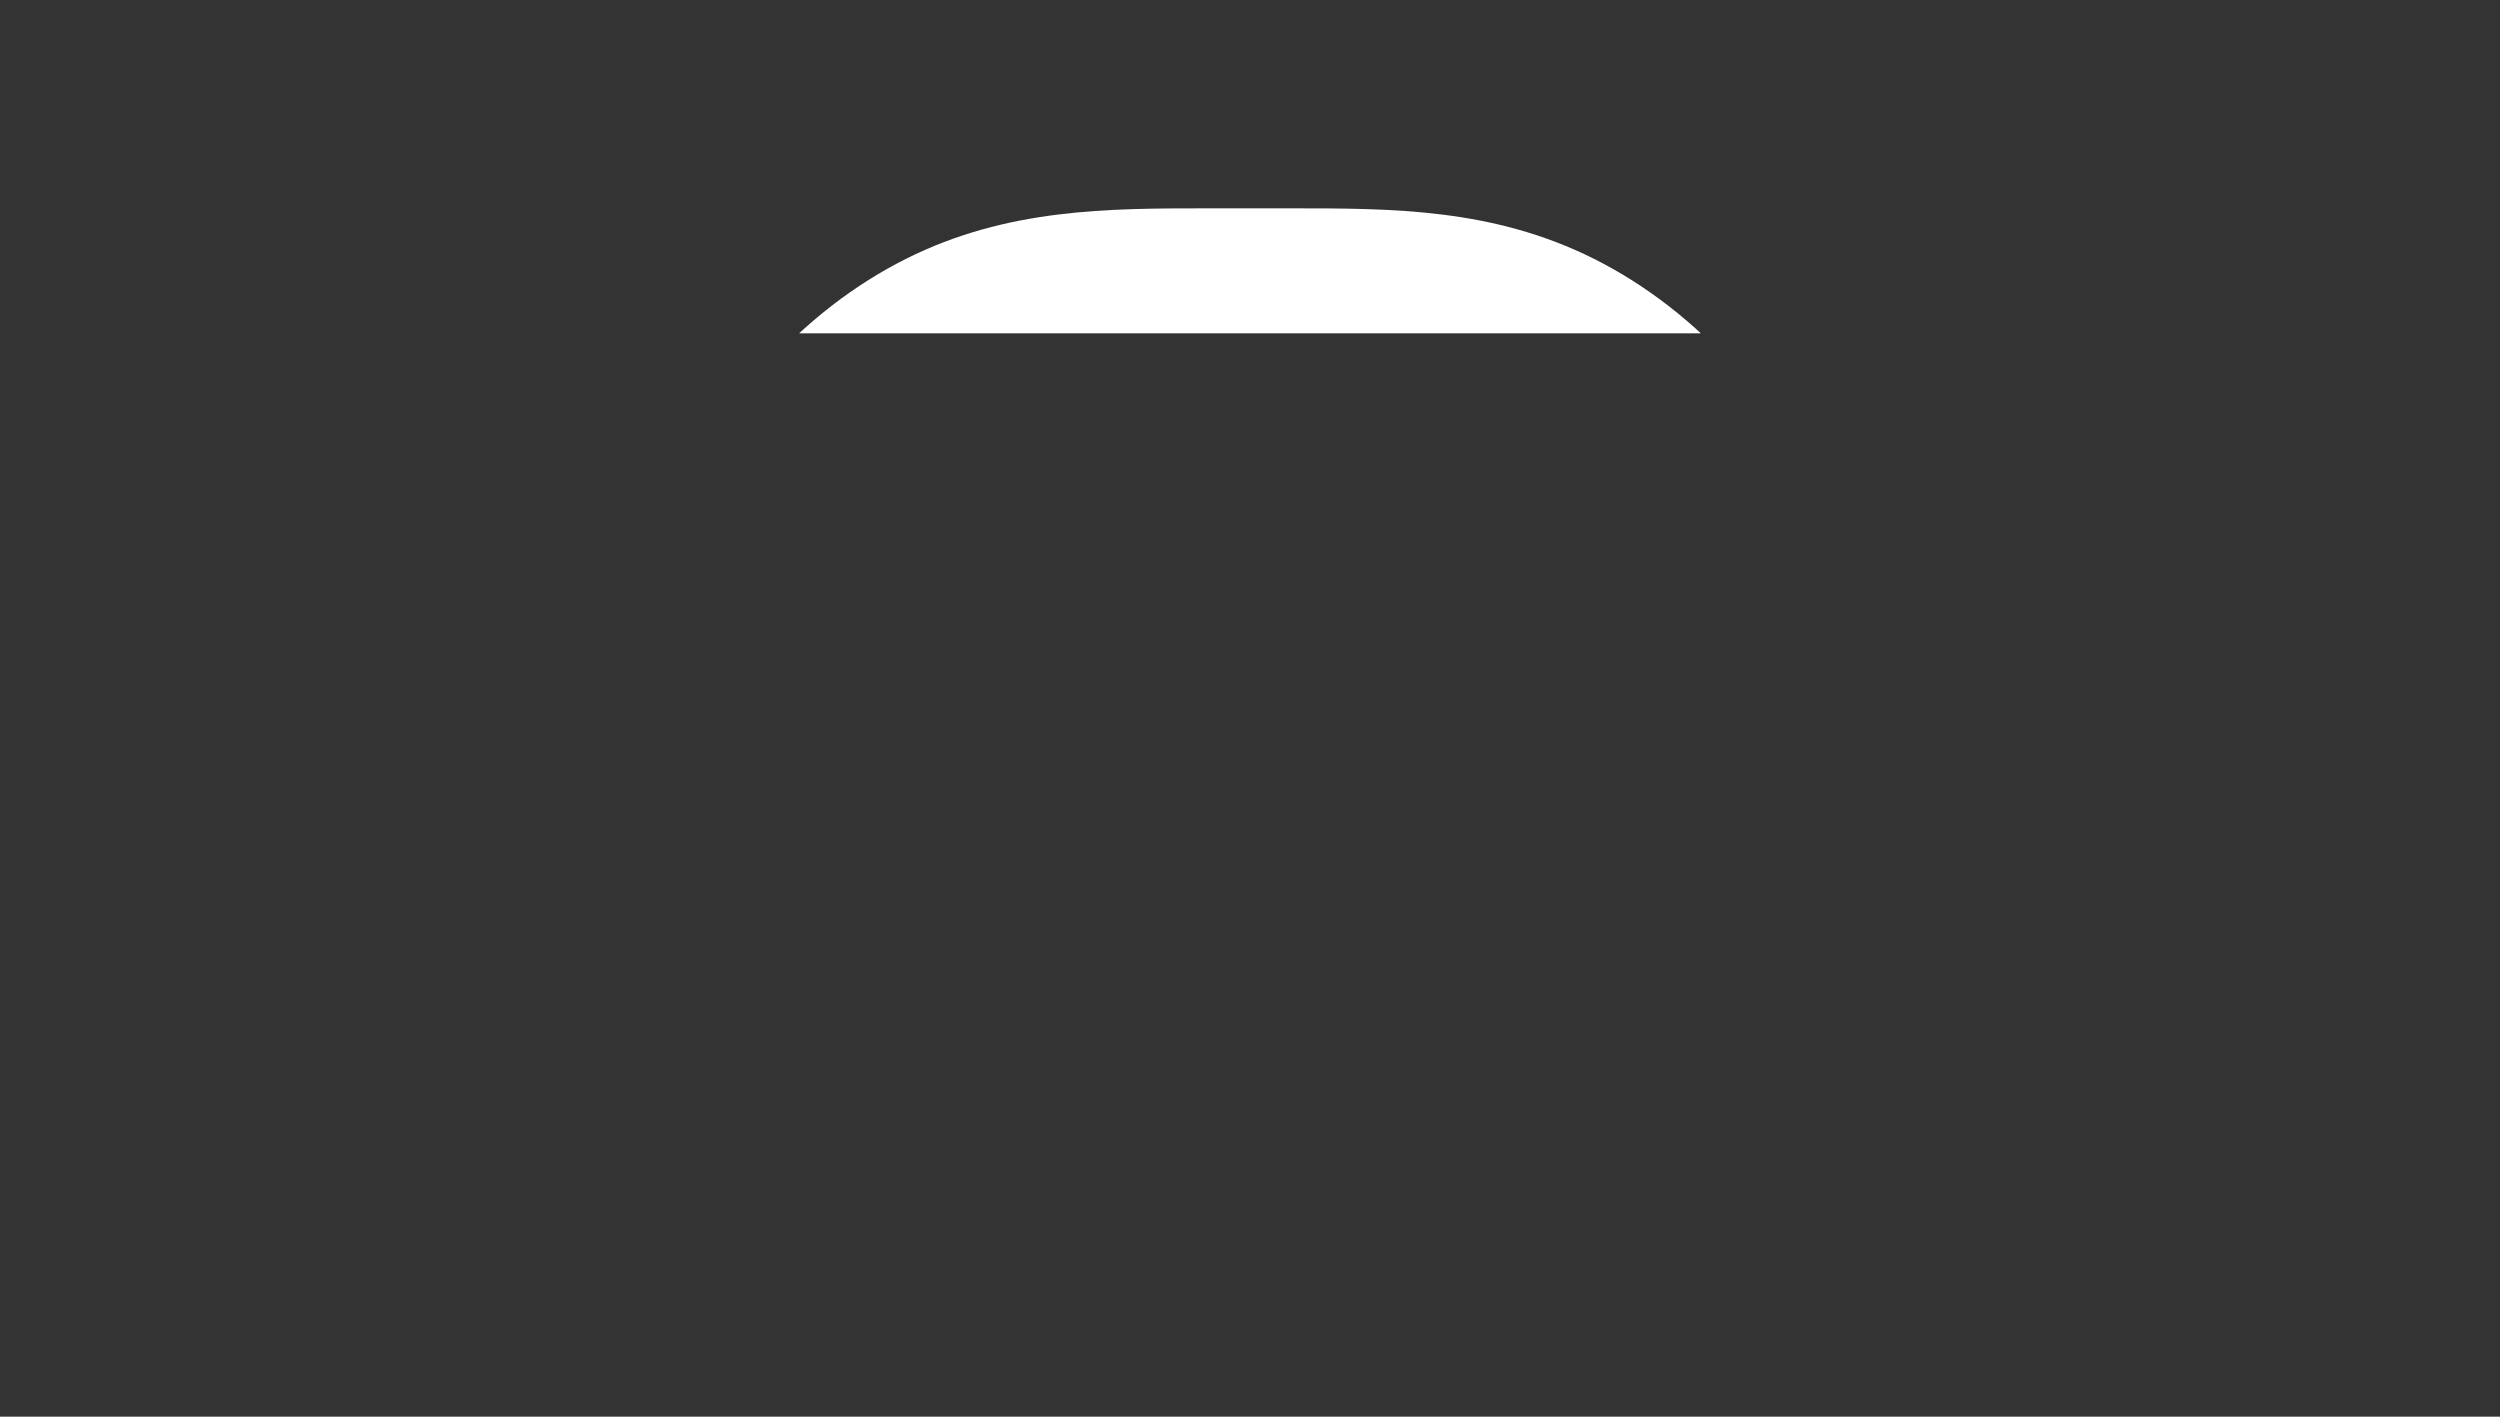 <svg xmlns="http://www.w3.org/2000/svg" viewBox="0 0 60 34" fill="white">
    <rect x="0" y="0" width="60" height="34" fill="#333333" stroke="none"/>
    <defs>
        <clipPath id="clip">
            <rect x="0" y="0" width="60" height="8"/>
        </clipPath>
    </defs>
    <path clip-path="url(#clip)" d="M 60,34 C 57.583,34 55.167,33.999 52.75,32.791 C 50.333,31.583 47.918,29.166 46.709,25.541 C 45.501,21.916 45.499,17.084 44.291,13.459 C 43.083,9.834 40.667,7.417 38.25,6.209 C 35.833,5 33.417,5 31,5 H 29 C 26.583,5 24.167,5 21.75,6.209 C 19.333,7.417 16.917,9.834 15.709,13.459 C 14.501,17.084 14.499,21.916 13.291,25.541 C 12.082,29.166 9.667,31.583 7.25,32.791 C 4.833,33.999 2.417,34 0,34 Z"/>
</svg>
